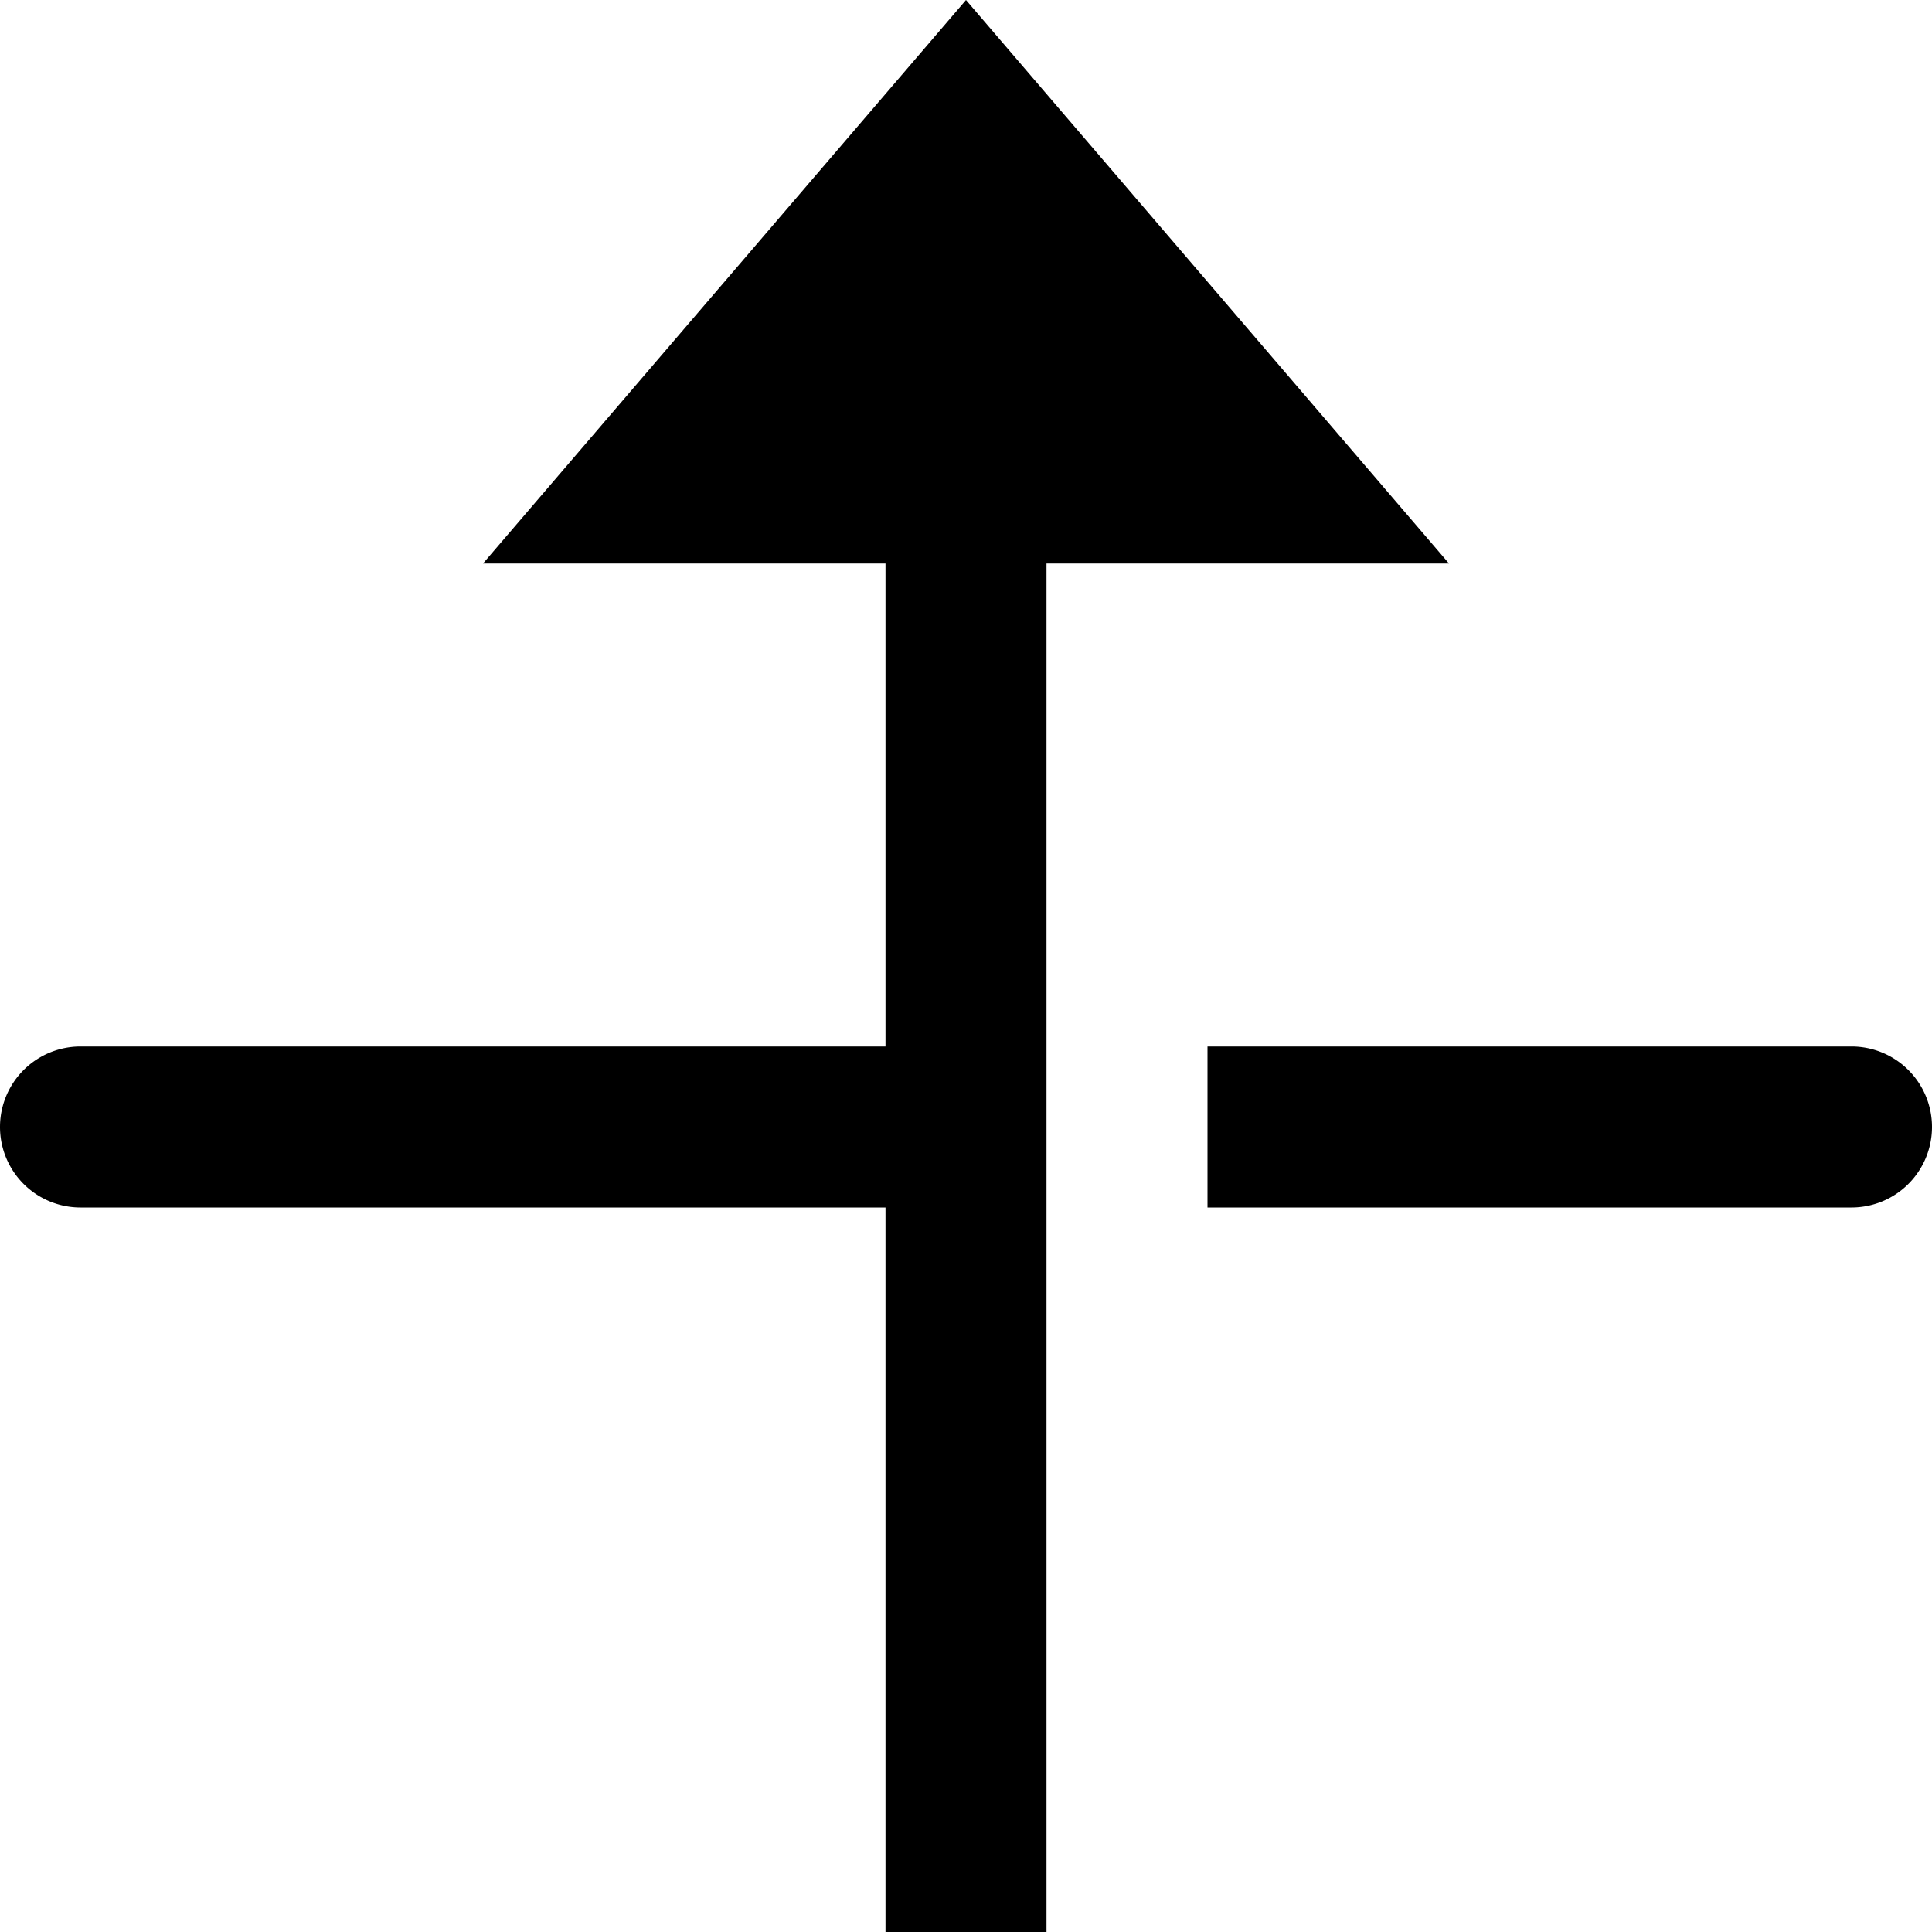 <svg id="nc_icon" xmlns="http://www.w3.org/2000/svg" xml:space="preserve" viewBox="0 0 24 24"><g fill="currentColor" class="nc-icon-wrapper"><path d="M1 13a1 1 0 1 0 0 2h11v-2H1zM24 14a1 1 0 0 1-1 1h-8v-2h8a1 1 0 0 1 1 1z" data-color="color-2"/><path d="m6 7 6-7 6 7h-5v17h-2V7z"/></g></svg>
